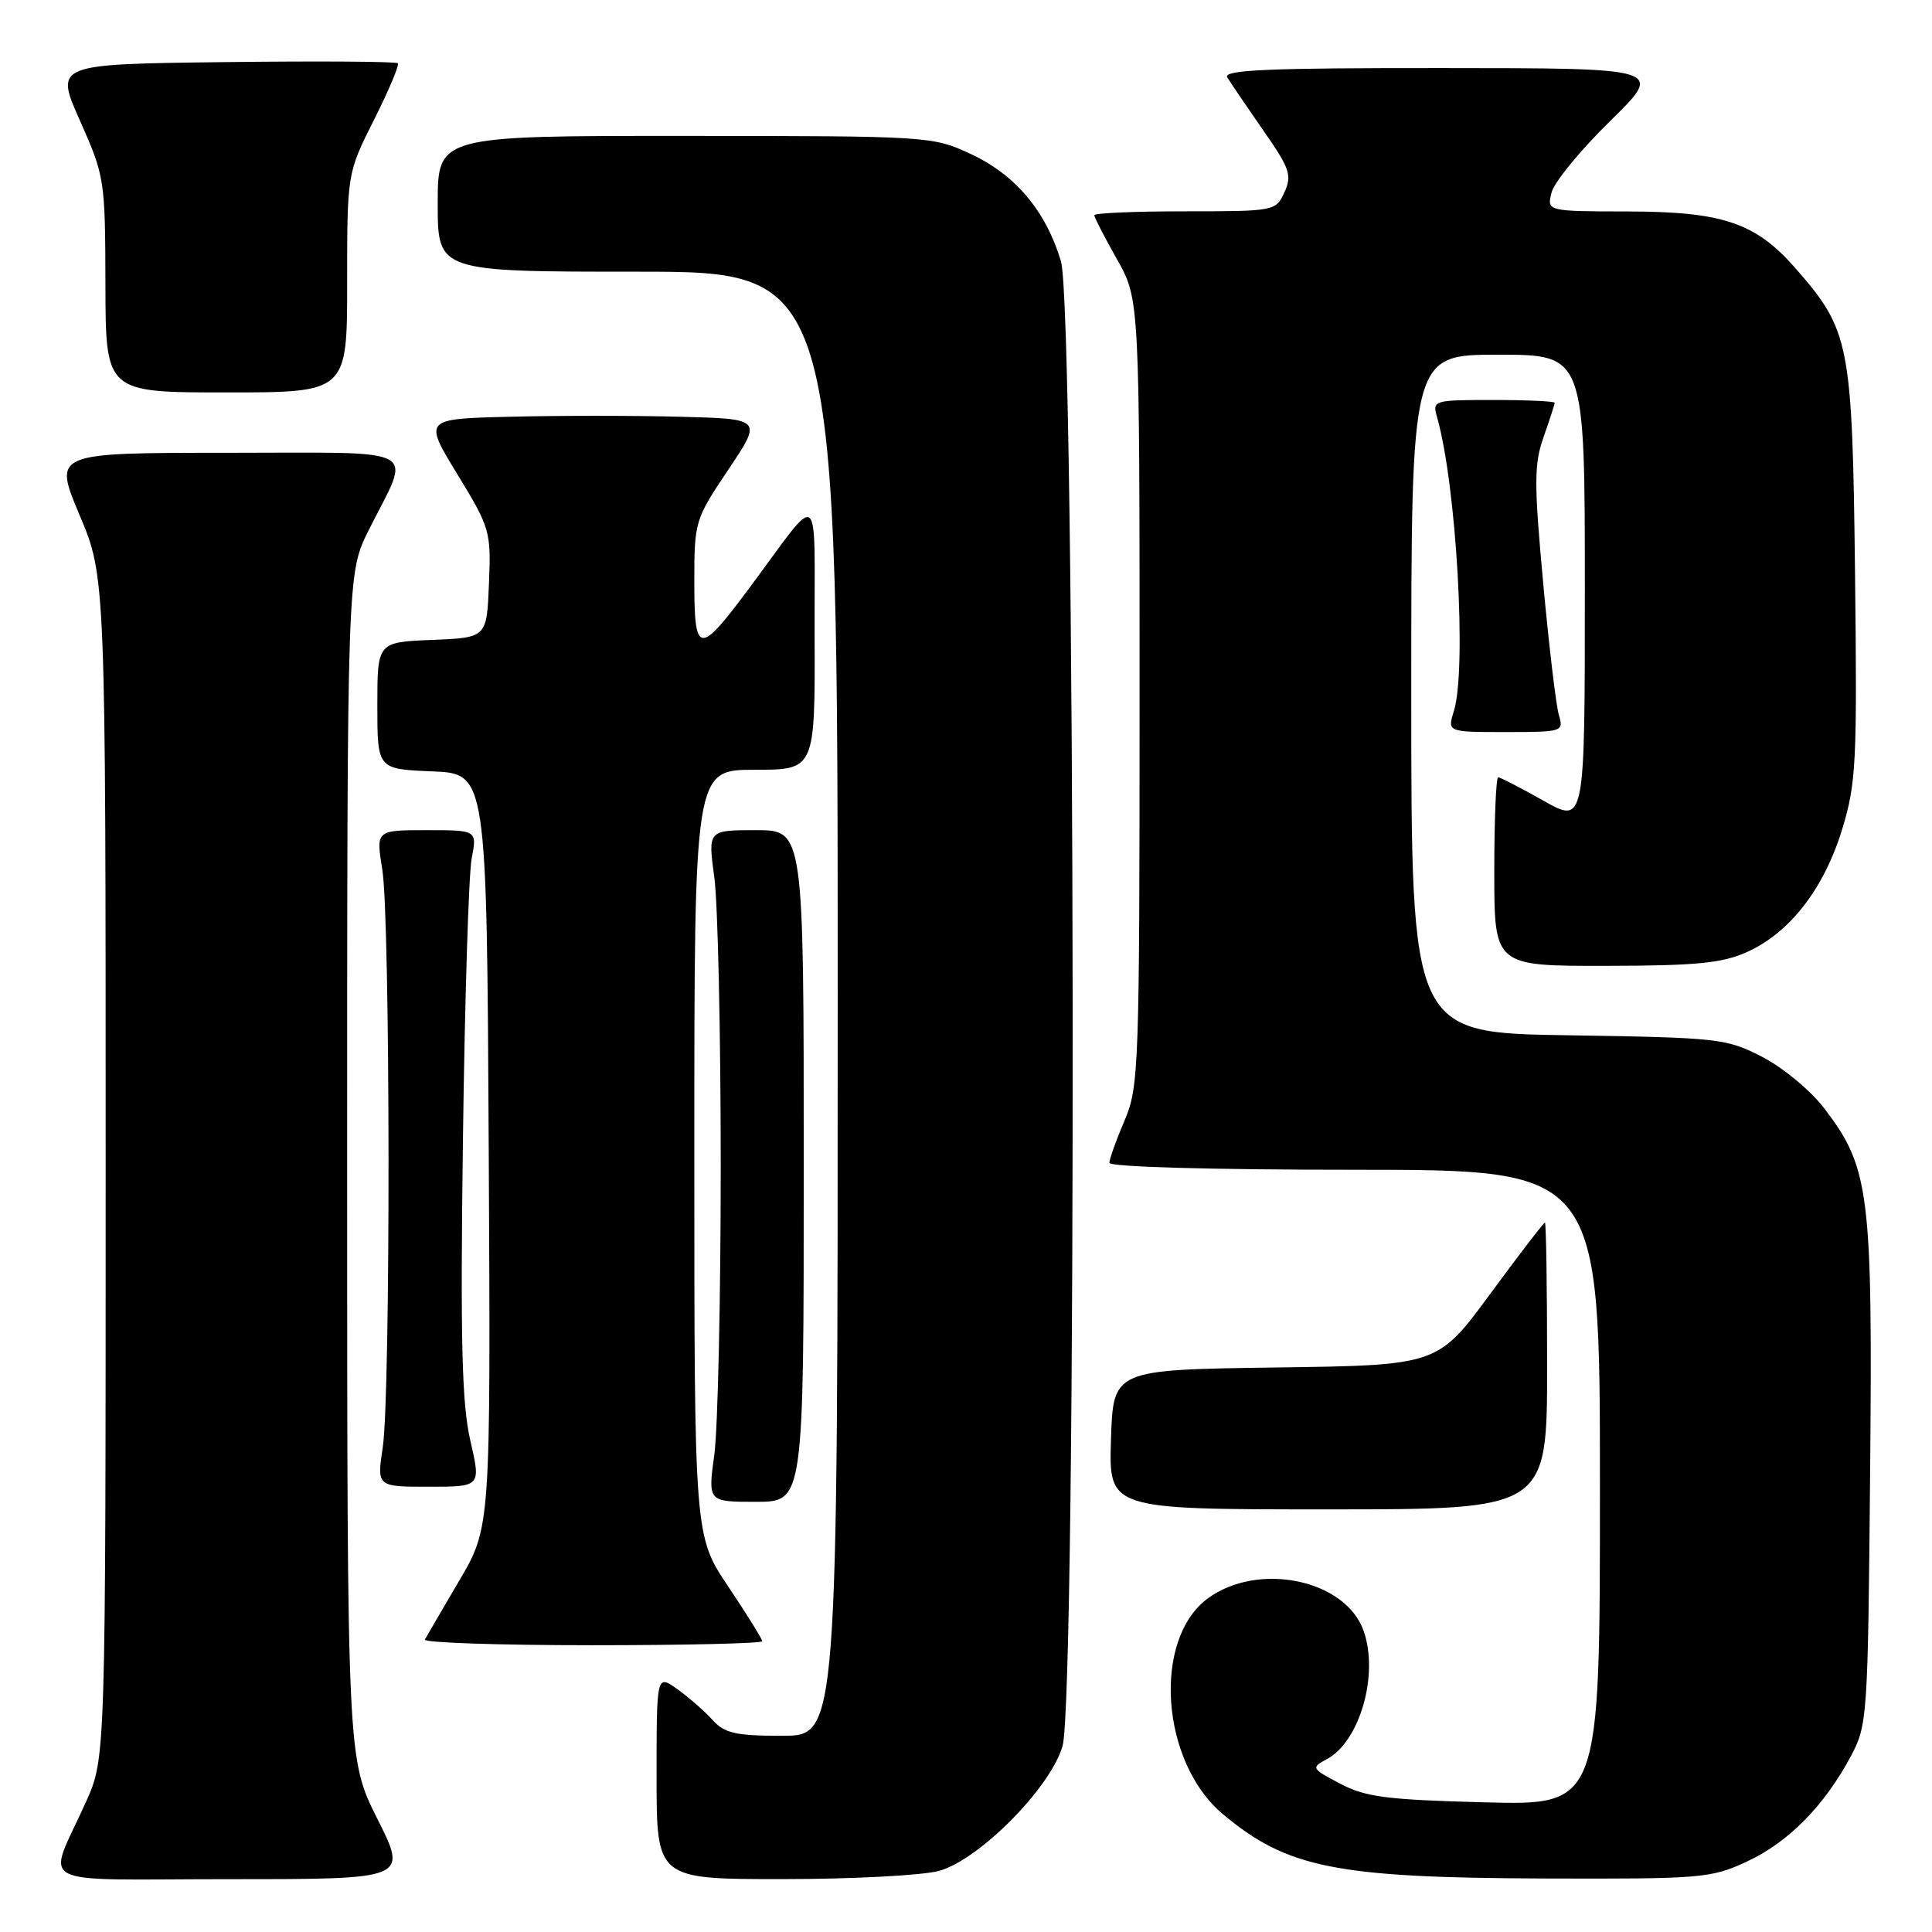 <?xml version="1.0" encoding="UTF-8" standalone="no"?>
<!DOCTYPE svg PUBLIC "-//W3C//DTD SVG 1.1//EN" "http://www.w3.org/Graphics/SVG/1.1/DTD/svg11.dtd" >
<svg xmlns="http://www.w3.org/2000/svg" xmlns:xlink="http://www.w3.org/1999/xlink" version="1.1" viewBox="0 0 256 256">
 <g >
 <path fill="currentColor"
d=" M 50.01 241.02 C 46.00 233.04 46.00 233.04 46.00 154.49 C 46.00 75.94 46.00 75.94 48.87 70.22 C 54.52 58.95 56.46 60.00 30.10 60.00 C 7.07 60.00 7.07 60.00 10.53 68.22 C 14.00 76.44 14.00 76.44 14.00 154.69 C 14.00 232.94 14.00 232.94 11.41 238.72 C 6.21 250.33 3.74 249.00 30.54 249.00 C 54.02 249.00 54.02 249.00 50.01 241.02 Z  M 124.43 247.90 C 129.76 246.42 139.16 236.93 140.79 231.38 C 142.71 224.87 142.52 41.03 140.58 34.61 C 138.58 27.95 134.55 23.16 128.62 20.40 C 123.56 18.05 123.14 18.02 90.75 18.01 C 58.00 18.00 58.00 18.00 58.00 27.00 C 58.00 36.00 58.00 36.00 84.50 36.00 C 111.00 36.00 111.00 36.00 111.00 133.00 C 111.00 230.00 111.00 230.00 103.65 230.00 C 97.45 230.00 96.01 229.67 94.40 227.89 C 93.36 226.73 91.26 224.90 89.75 223.82 C 87.00 221.86 87.00 221.86 87.00 235.43 C 87.00 249.00 87.00 249.00 103.75 248.99 C 112.96 248.99 122.27 248.50 124.43 247.90 Z  M 231.51 246.65 C 236.98 244.10 241.74 239.27 245.24 232.72 C 247.44 228.62 247.51 227.55 247.80 195.18 C 248.14 157.99 247.73 154.73 241.73 146.87 C 239.94 144.52 236.26 141.47 233.52 140.05 C 228.75 137.60 227.79 137.49 207.78 137.18 C 187.00 136.86 187.00 136.86 187.00 91.93 C 187.00 47.00 187.00 47.00 198.50 47.00 C 210.00 47.00 210.00 47.00 210.00 78.10 C 210.00 109.19 210.00 109.19 204.52 106.10 C 201.50 104.39 198.80 103.00 198.52 103.00 C 198.23 103.00 198.00 108.62 198.00 115.50 C 198.00 128.00 198.00 128.00 212.75 127.98 C 224.93 127.96 228.21 127.63 231.57 126.11 C 237.20 123.55 241.70 117.72 244.10 109.87 C 245.96 103.78 246.09 101.05 245.80 75.87 C 245.44 45.39 245.11 43.76 237.86 35.49 C 232.60 29.51 228.28 28.05 215.73 28.02 C 204.96 28.00 204.96 28.00 205.59 25.51 C 205.93 24.14 209.43 19.88 213.36 16.03 C 220.50 9.03 220.50 9.03 191.19 9.02 C 168.01 9.00 162.04 9.26 162.62 10.25 C 163.03 10.94 165.16 14.07 167.35 17.22 C 170.91 22.31 171.22 23.21 170.20 25.47 C 169.06 27.97 168.91 28.00 157.02 28.00 C 150.41 28.00 145.00 28.23 145.00 28.52 C 145.00 28.80 146.35 31.42 148.00 34.35 C 151.00 39.66 151.00 39.66 151.00 91.75 C 151.00 141.61 150.91 144.03 149.00 148.50 C 147.90 151.07 147.00 153.58 147.00 154.08 C 147.00 154.62 160.46 155.00 179.50 155.00 C 212.00 155.00 212.00 155.00 212.00 197.11 C 212.00 239.21 212.00 239.21 196.75 238.82 C 183.73 238.48 180.92 238.12 177.57 236.34 C 173.76 234.34 173.70 234.23 175.81 233.10 C 180.18 230.76 182.73 221.90 180.69 216.11 C 178.30 209.28 166.69 206.88 160.01 211.82 C 152.68 217.26 153.81 233.46 162.00 240.35 C 170.51 247.51 177.00 248.81 204.50 248.91 C 225.53 248.98 226.72 248.88 231.51 246.65 Z  M 101.00 217.47 C 101.00 217.18 98.97 213.92 96.50 210.23 C 92.00 203.52 92.00 203.52 92.00 152.76 C 92.00 102.00 92.00 102.00 100.00 102.00 C 108.00 102.00 108.00 102.00 107.94 84.25 C 107.88 64.03 109.01 64.85 99.28 77.93 C 92.60 86.91 92.00 86.84 92.00 77.05 C 92.00 69.09 92.09 68.81 96.51 62.22 C 101.02 55.50 101.02 55.50 90.07 55.22 C 84.04 55.06 73.94 55.06 67.62 55.22 C 56.12 55.50 56.12 55.50 60.60 62.84 C 64.95 69.96 65.07 70.41 64.79 77.34 C 64.50 84.50 64.50 84.50 57.25 84.79 C 50.00 85.09 50.00 85.09 50.00 93.50 C 50.00 101.91 50.00 101.91 57.25 102.21 C 64.50 102.50 64.50 102.50 64.76 152.43 C 65.02 202.35 65.02 202.35 60.86 209.43 C 58.58 213.32 56.52 216.84 56.30 217.25 C 56.07 217.66 66.03 218.00 78.44 218.00 C 90.85 218.00 101.00 217.76 101.00 217.47 Z  M 205.00 181.00 C 205.00 170.55 204.87 162.00 204.71 162.00 C 204.55 162.00 201.28 166.25 197.46 171.45 C 190.50 180.91 190.50 180.91 169.00 181.20 C 147.50 181.50 147.50 181.50 147.21 190.75 C 146.92 200.00 146.92 200.00 175.96 200.00 C 205.00 200.00 205.00 200.00 205.00 181.00 Z  M 106.50 154.50 C 106.50 110.00 106.50 110.00 100.15 110.00 C 93.80 110.00 93.80 110.00 94.65 116.25 C 95.12 119.69 95.50 136.90 95.50 154.50 C 95.50 172.10 95.12 189.31 94.65 192.75 C 93.80 199.00 93.80 199.00 100.15 199.00 C 106.50 199.00 106.50 199.00 106.50 154.50 Z  M 62.32 190.88 C 61.20 186.02 60.99 177.78 61.34 151.13 C 61.58 132.63 62.10 115.81 62.50 113.75 C 63.22 110.00 63.22 110.00 56.52 110.00 C 49.81 110.00 49.81 110.00 50.66 115.25 C 51.72 121.87 51.77 184.70 50.72 191.75 C 49.93 197.00 49.93 197.00 56.83 197.00 C 63.73 197.00 63.73 197.00 62.32 190.88 Z  M 206.56 94.75 C 206.19 93.51 205.25 85.65 204.48 77.27 C 203.26 63.98 203.26 61.51 204.54 57.89 C 205.34 55.61 206.00 53.58 206.00 53.37 C 206.00 53.17 202.35 53.00 197.88 53.00 C 189.94 53.00 189.78 53.05 190.41 55.25 C 192.98 64.22 194.38 88.69 192.64 94.25 C 191.78 97.00 191.78 97.00 199.51 97.00 C 207.05 97.00 207.22 96.95 206.56 94.75 Z  M 46.00 37.48 C 46.00 22.95 46.00 22.95 49.56 15.87 C 51.52 11.98 52.94 8.61 52.71 8.38 C 52.48 8.15 42.16 8.08 29.78 8.23 C 7.26 8.50 7.26 8.50 10.60 16.00 C 13.87 23.35 13.94 23.79 13.97 37.75 C 14.00 52.00 14.00 52.00 30.00 52.00 C 46.00 52.00 46.00 52.00 46.00 37.48 Z "/>
</g>
</svg>